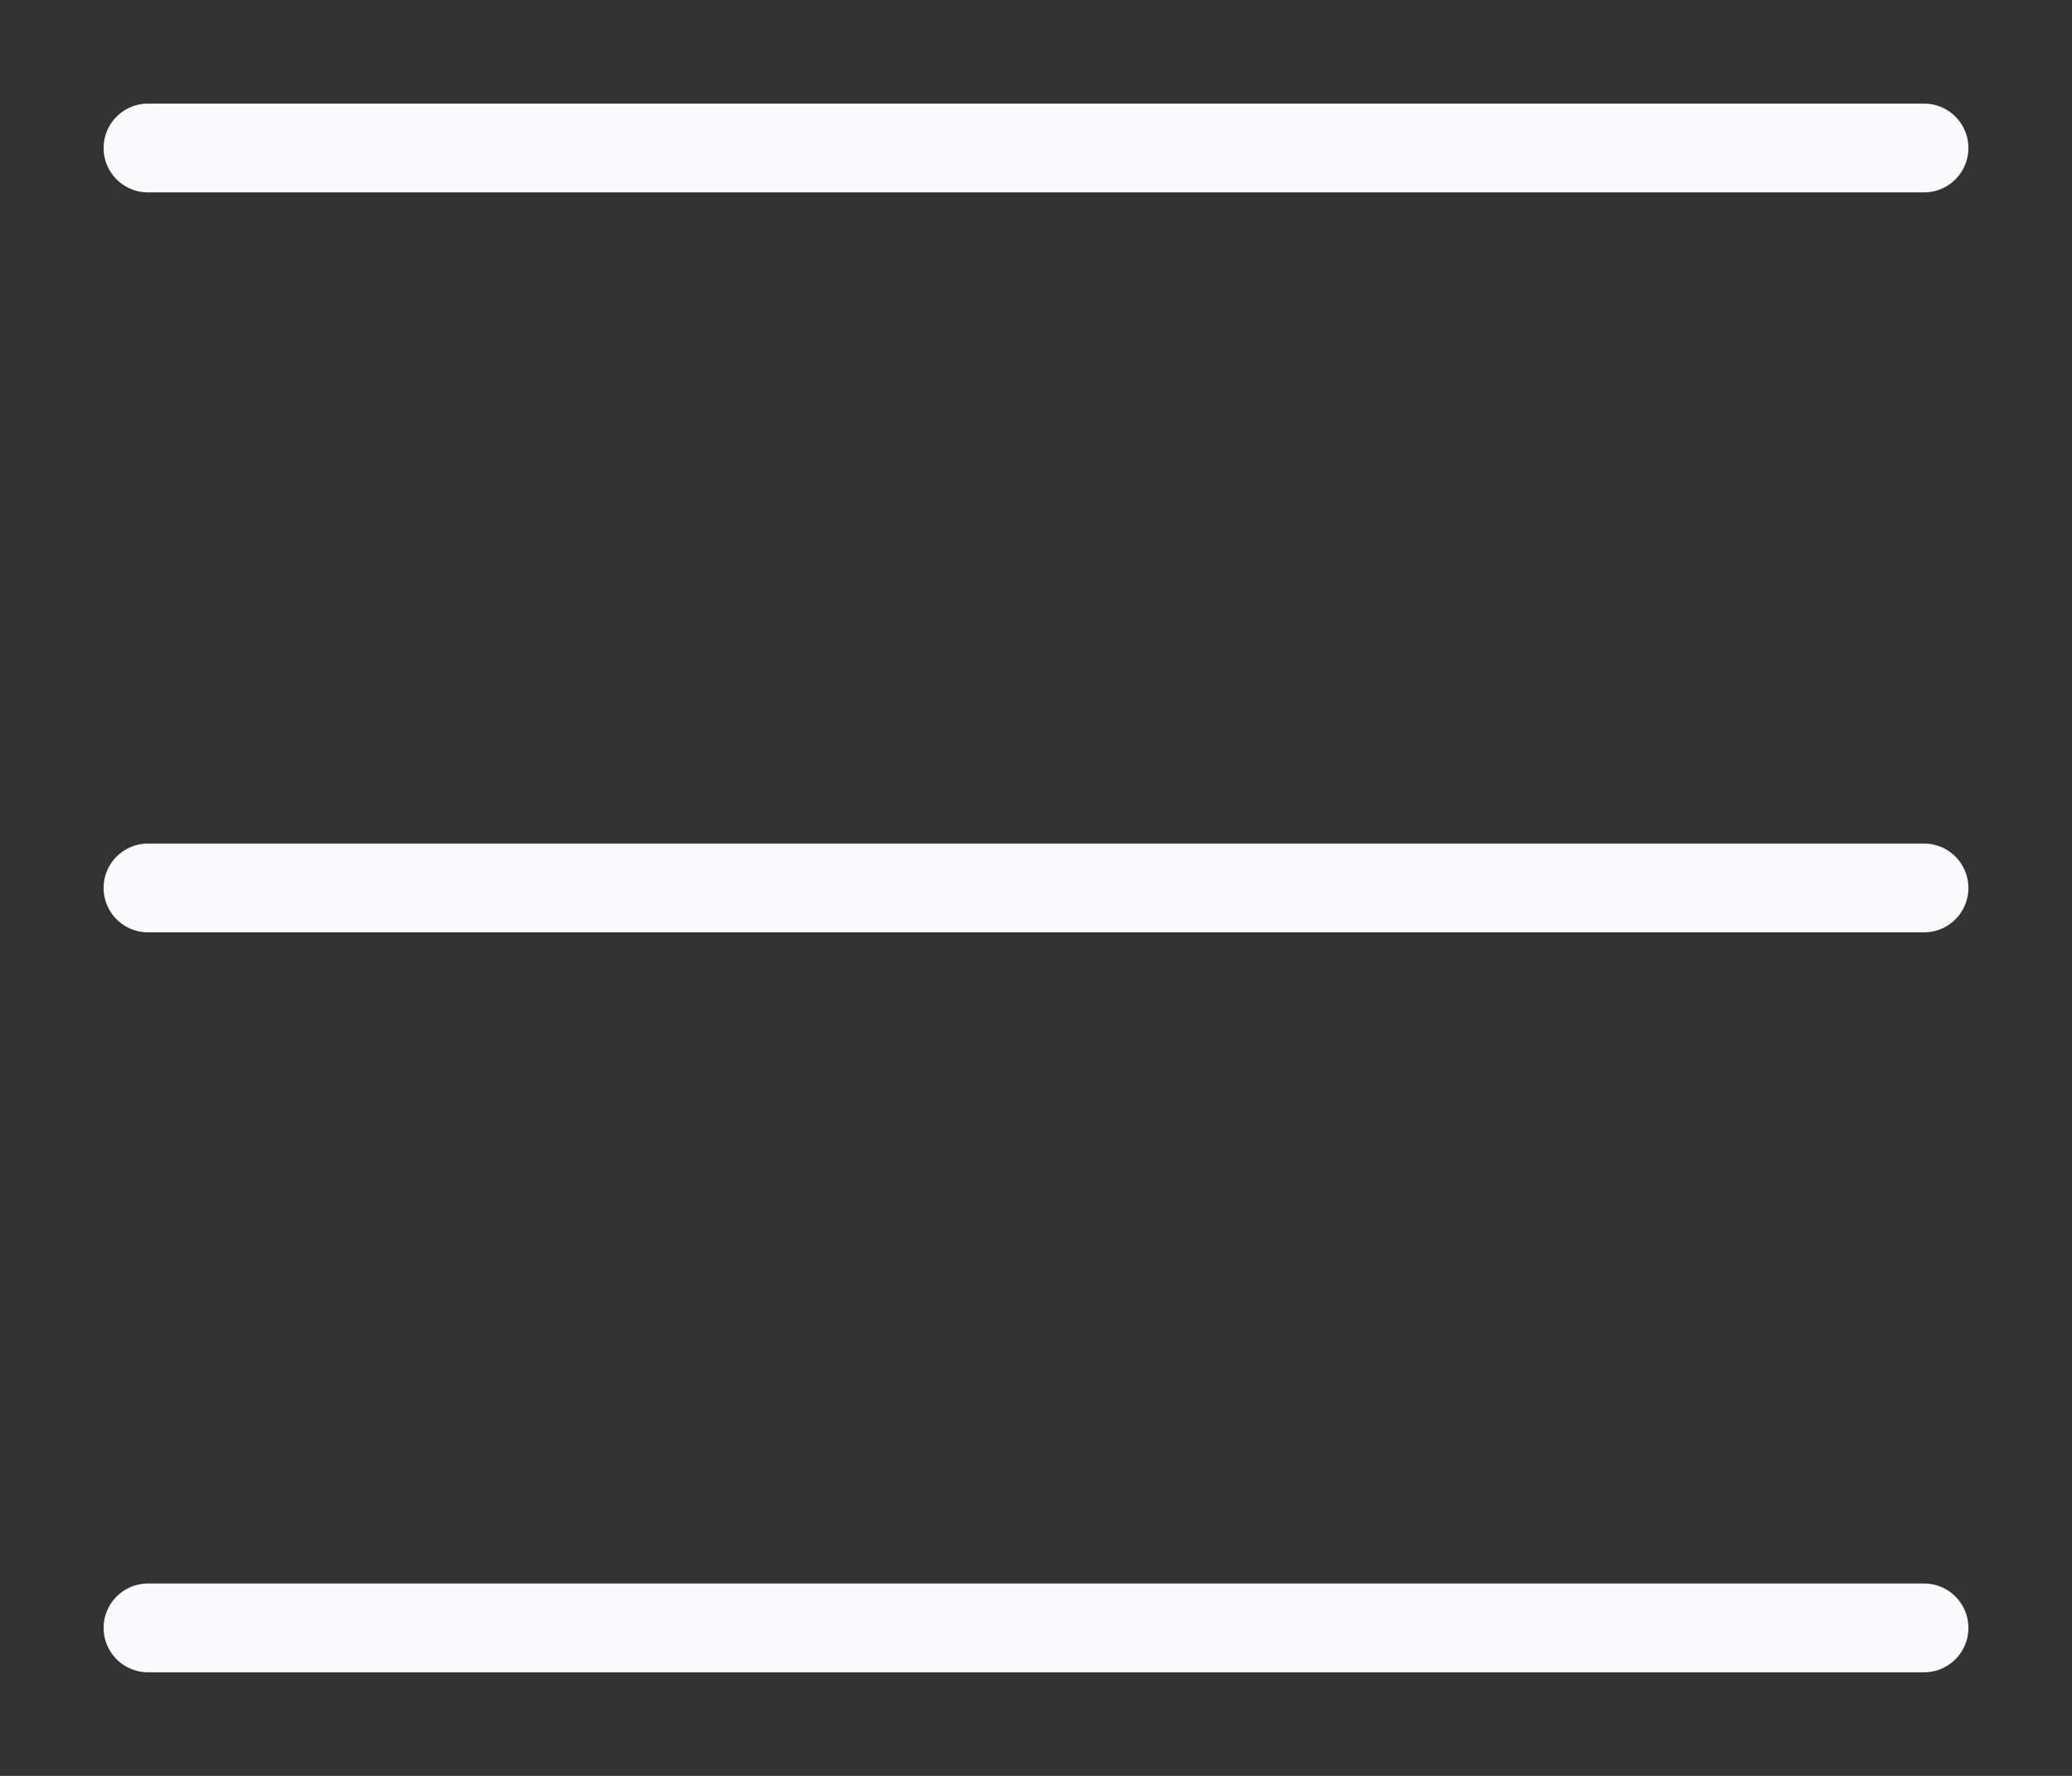 <svg width="14" height="12" viewBox="0 0 14 12" fill="none" xmlns="http://www.w3.org/2000/svg">
<rect x="0" y="0" width="14" height="12" fill="#333333" stroke="none"/>
<path d="M1 1H13M1 6H13M1 11H13" stroke="#F8FAFC" stroke-width="0.6" stroke-linecap="round"/>
</svg>
